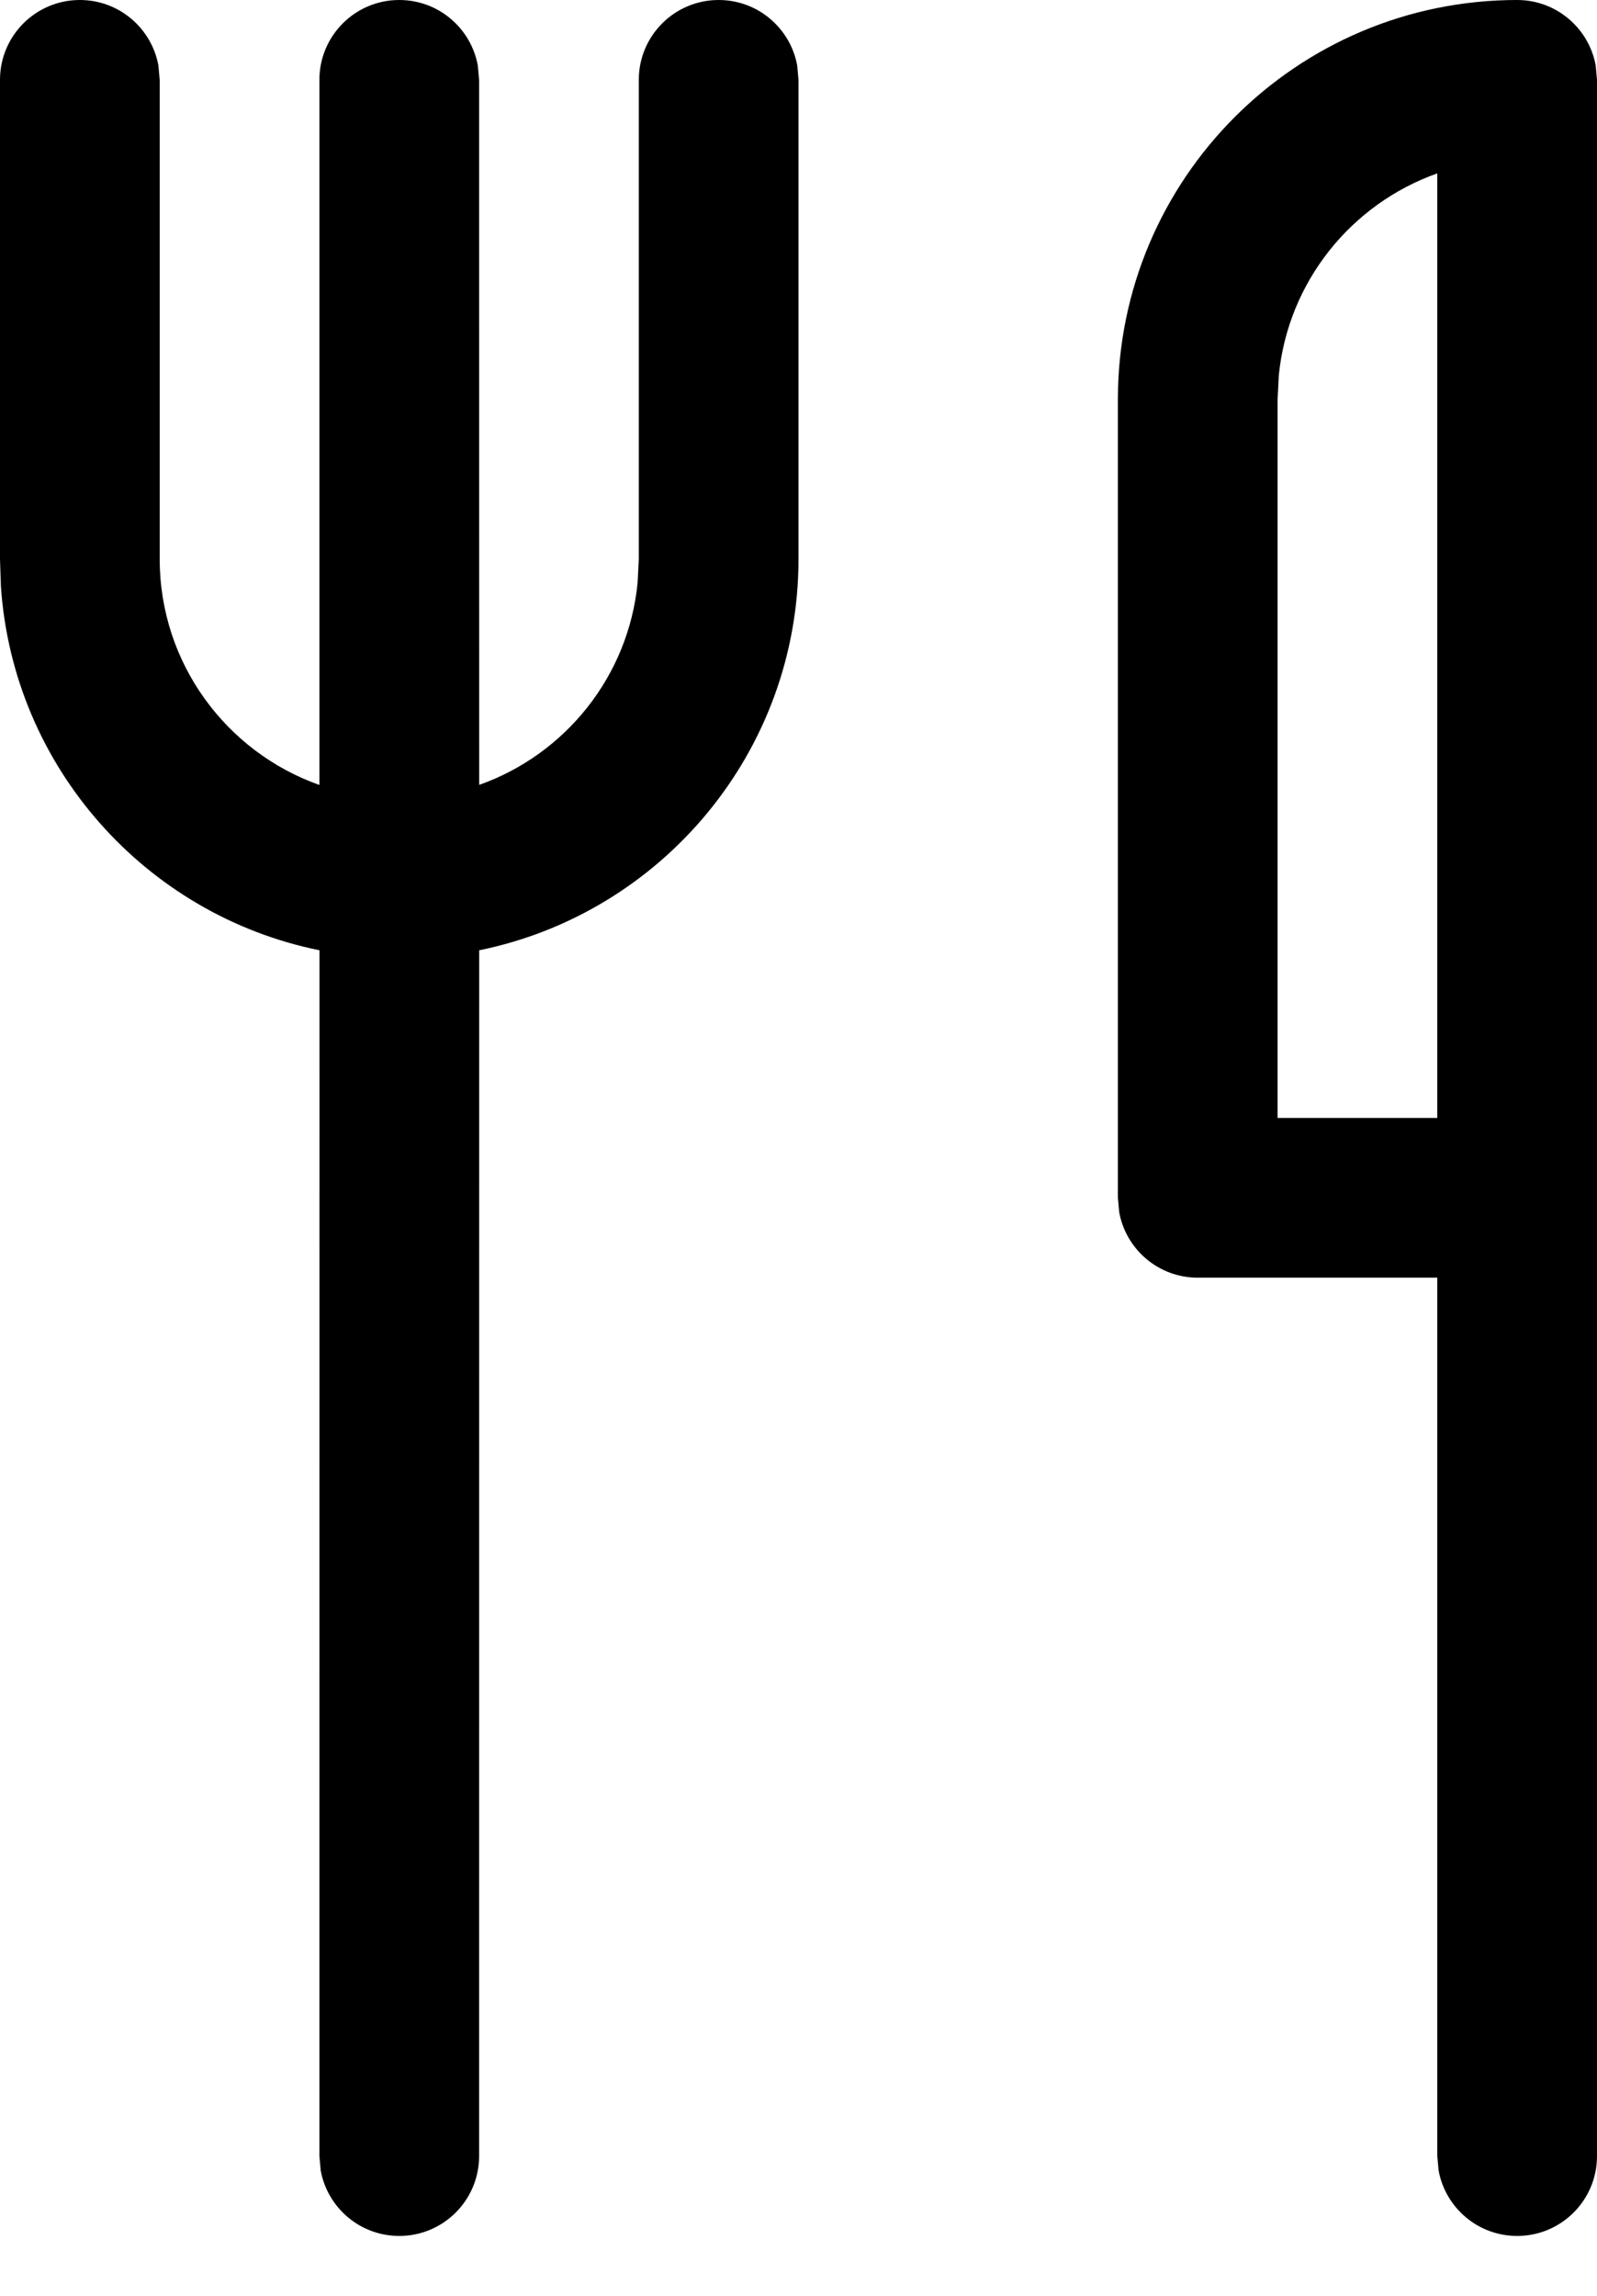 <svg width="16" height="23" viewBox="0 0 16 23" fill="none" xmlns="http://www.w3.org/2000/svg">
<path d="M7.2 0C7.593 0 7.919 0.283 7.987 0.656L8 0.8V5.6C8 7.535 6.626 9.149 4.801 9.52L4.8 21.6C4.8 22.042 4.442 22.4 4 22.4C3.607 22.4 3.281 22.117 3.213 21.744L3.2 21.6L3.201 9.52C1.462 9.168 0.132 7.686 0.009 5.874L0 5.6V0.8C0 0.358 0.358 0 0.8 0C1.193 0 1.519 0.283 1.587 0.656L1.6 0.8V5.6C1.6 6.645 2.268 7.534 3.2 7.864L3.2 0.8C3.2 0.358 3.558 0 4 0C4.393 0 4.719 0.283 4.787 0.656L4.8 0.8L4.801 7.863C5.661 7.559 6.296 6.778 6.388 5.838L6.4 5.6V0.8C6.4 0.358 6.758 0 7.2 0ZM15.2 0C15.593 0 15.919 0.283 15.987 0.656L16 0.8V21.6C16 22.042 15.642 22.4 15.2 22.4C14.807 22.4 14.481 22.117 14.413 21.744L14.4 21.6V12.8H12C11.607 12.8 11.281 12.517 11.213 12.144L11.2 12V4C11.2 1.791 12.991 0 15.2 0ZM14.4 11.2V1.737C13.54 2.041 12.904 2.822 12.812 3.762L12.8 4V11.2H14.4V1.737V11.2Z" fill="black"/>
</svg>
